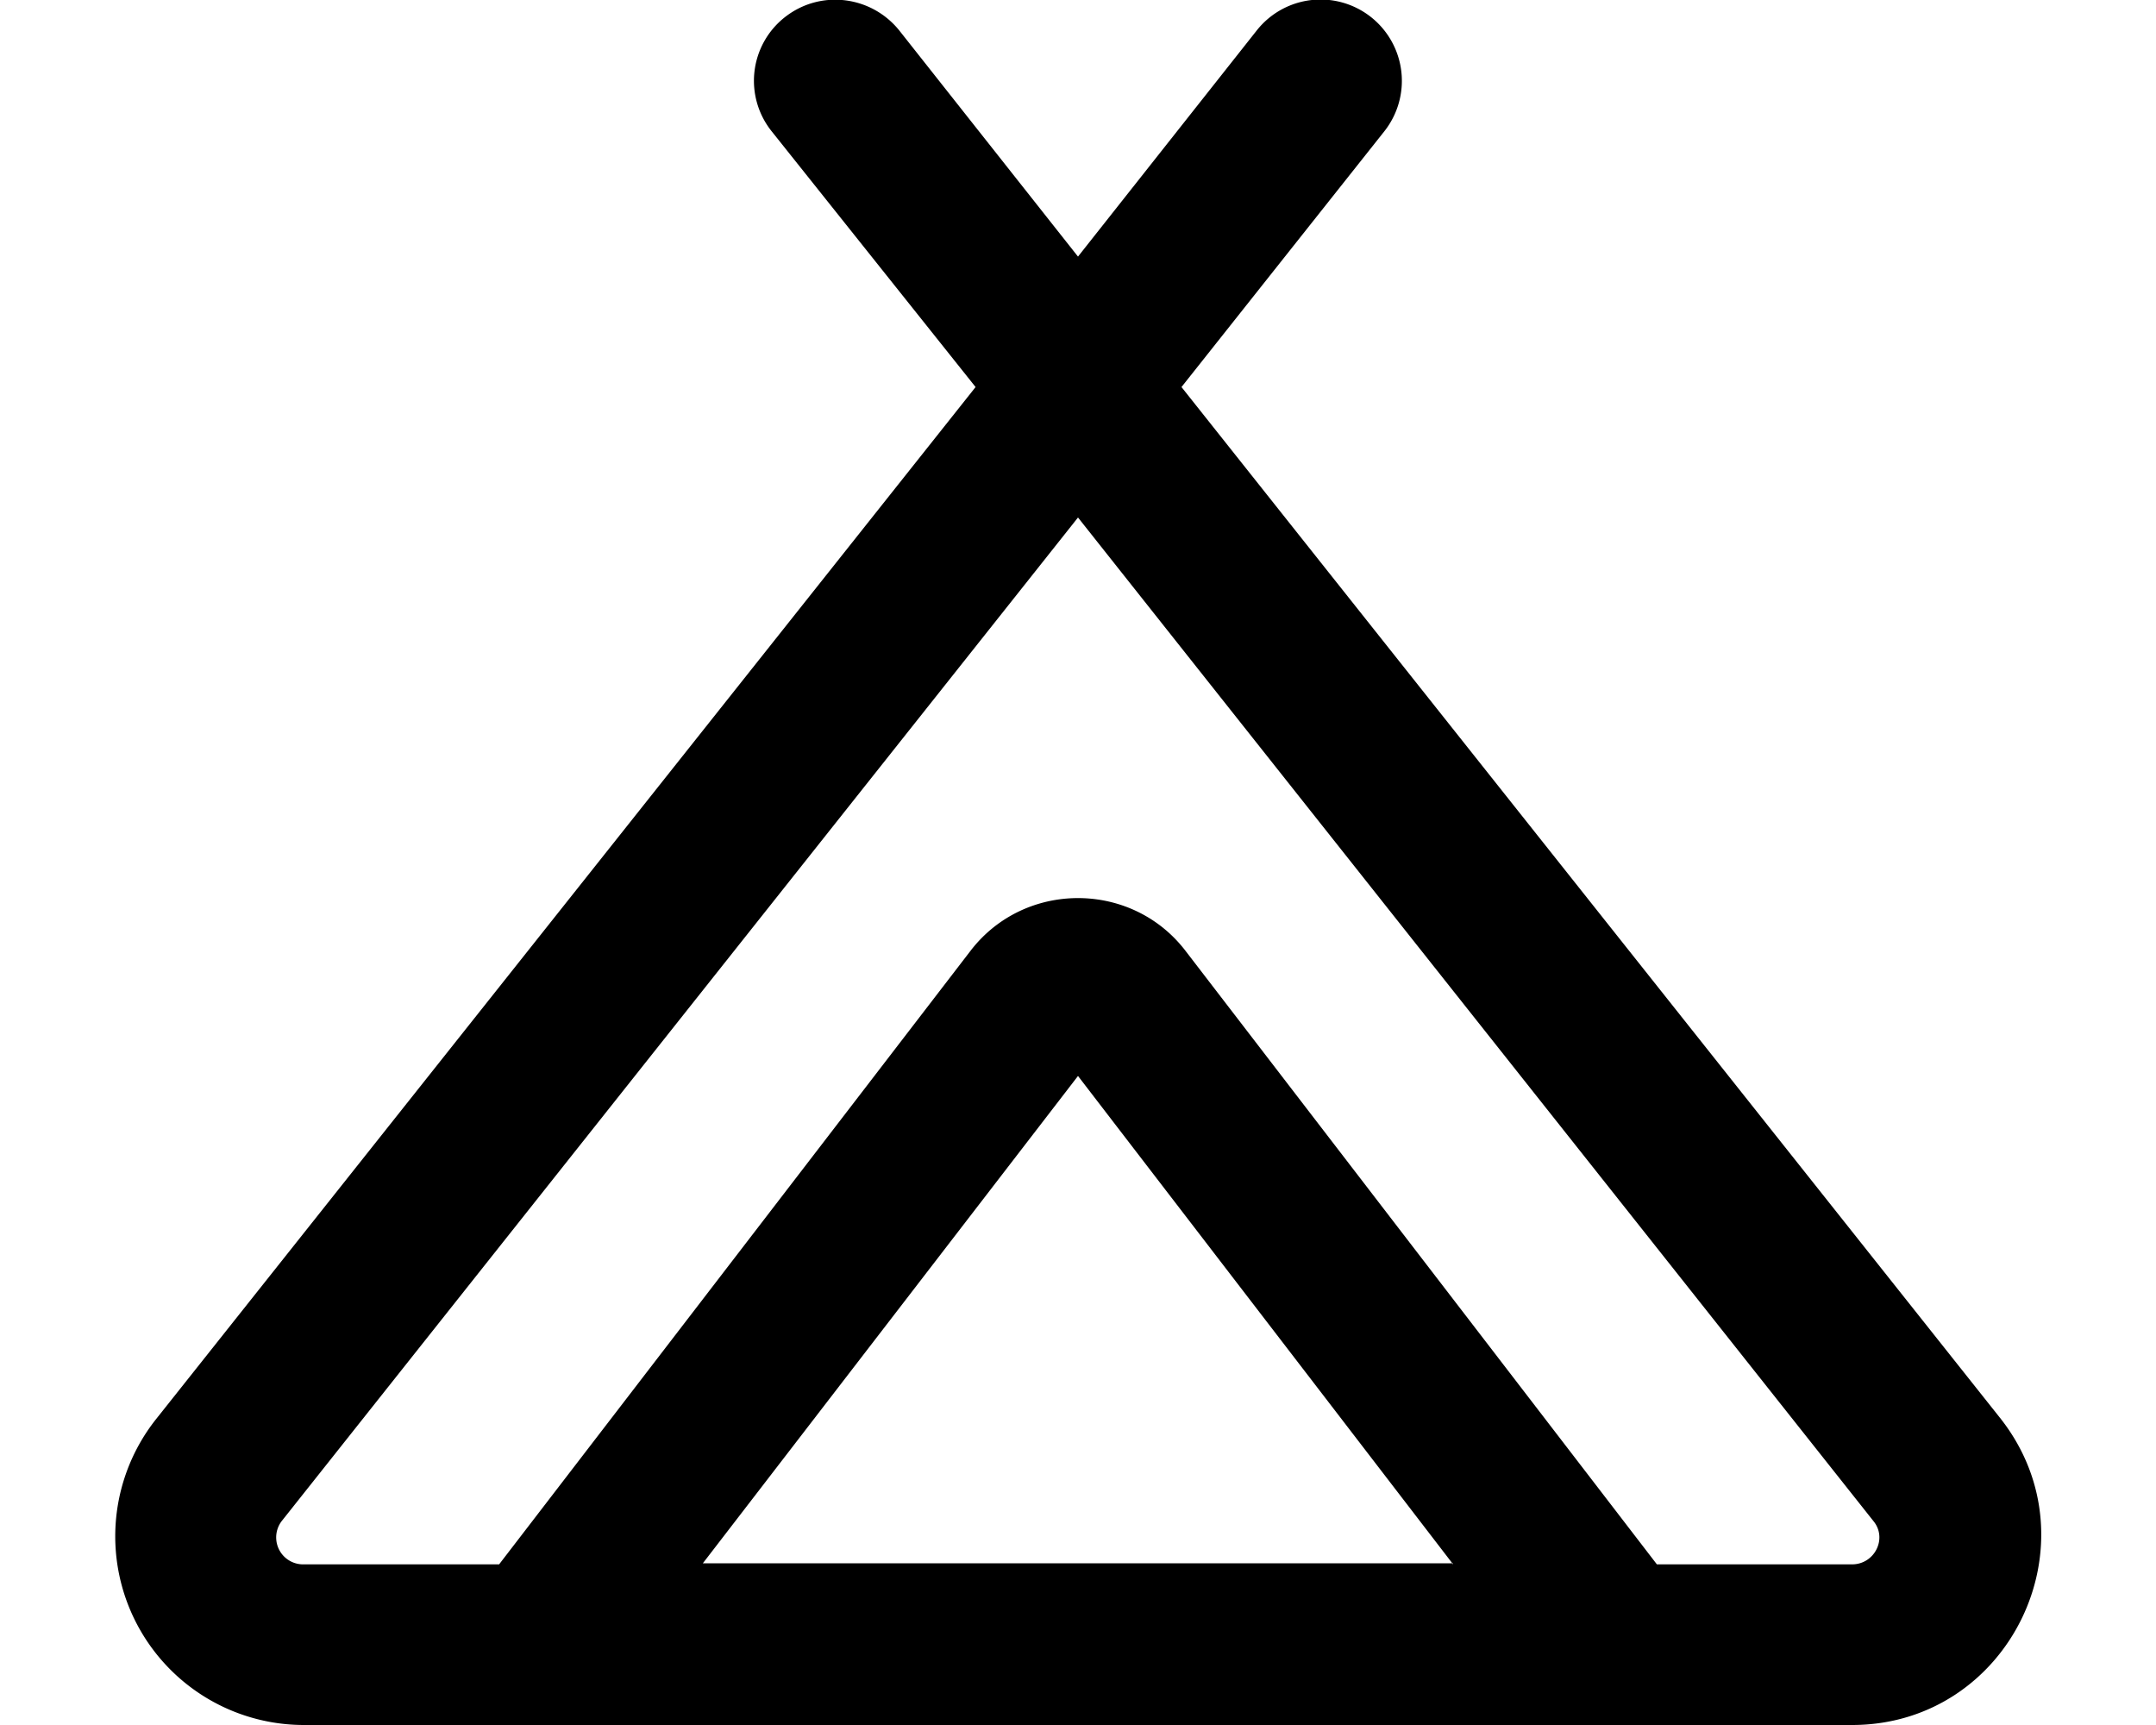<svg xmlns="http://www.w3.org/2000/svg" viewBox="0 0 20 16" fill="currentColor"><path fill-rule="evenodd" d="M7.28.16c.33-.26.8-.2 1.06.12L10 2.38l1.66-2.1a.75.75 0 1 1 1.18.94l-1.88 2.37 7.6 9.57c.9 1.15.08 2.84-1.38 2.84H2.82a1.75 1.75 0 0 1-1.37-2.84l7.6-9.57-1.89-2.37A.75.75 0 0 1 7.28.16ZM10 4.8l-7.38 9.3a.25.25 0 0 0 .2.41h1.81l4.38-5.7c.5-.64 1.48-.64 1.98 0l4.38 5.7h1.81c.21 0 .33-.24.2-.4L10 4.8Zm3.48 9.71L10 9.98 6.52 14.5h6.96Z"/></svg>